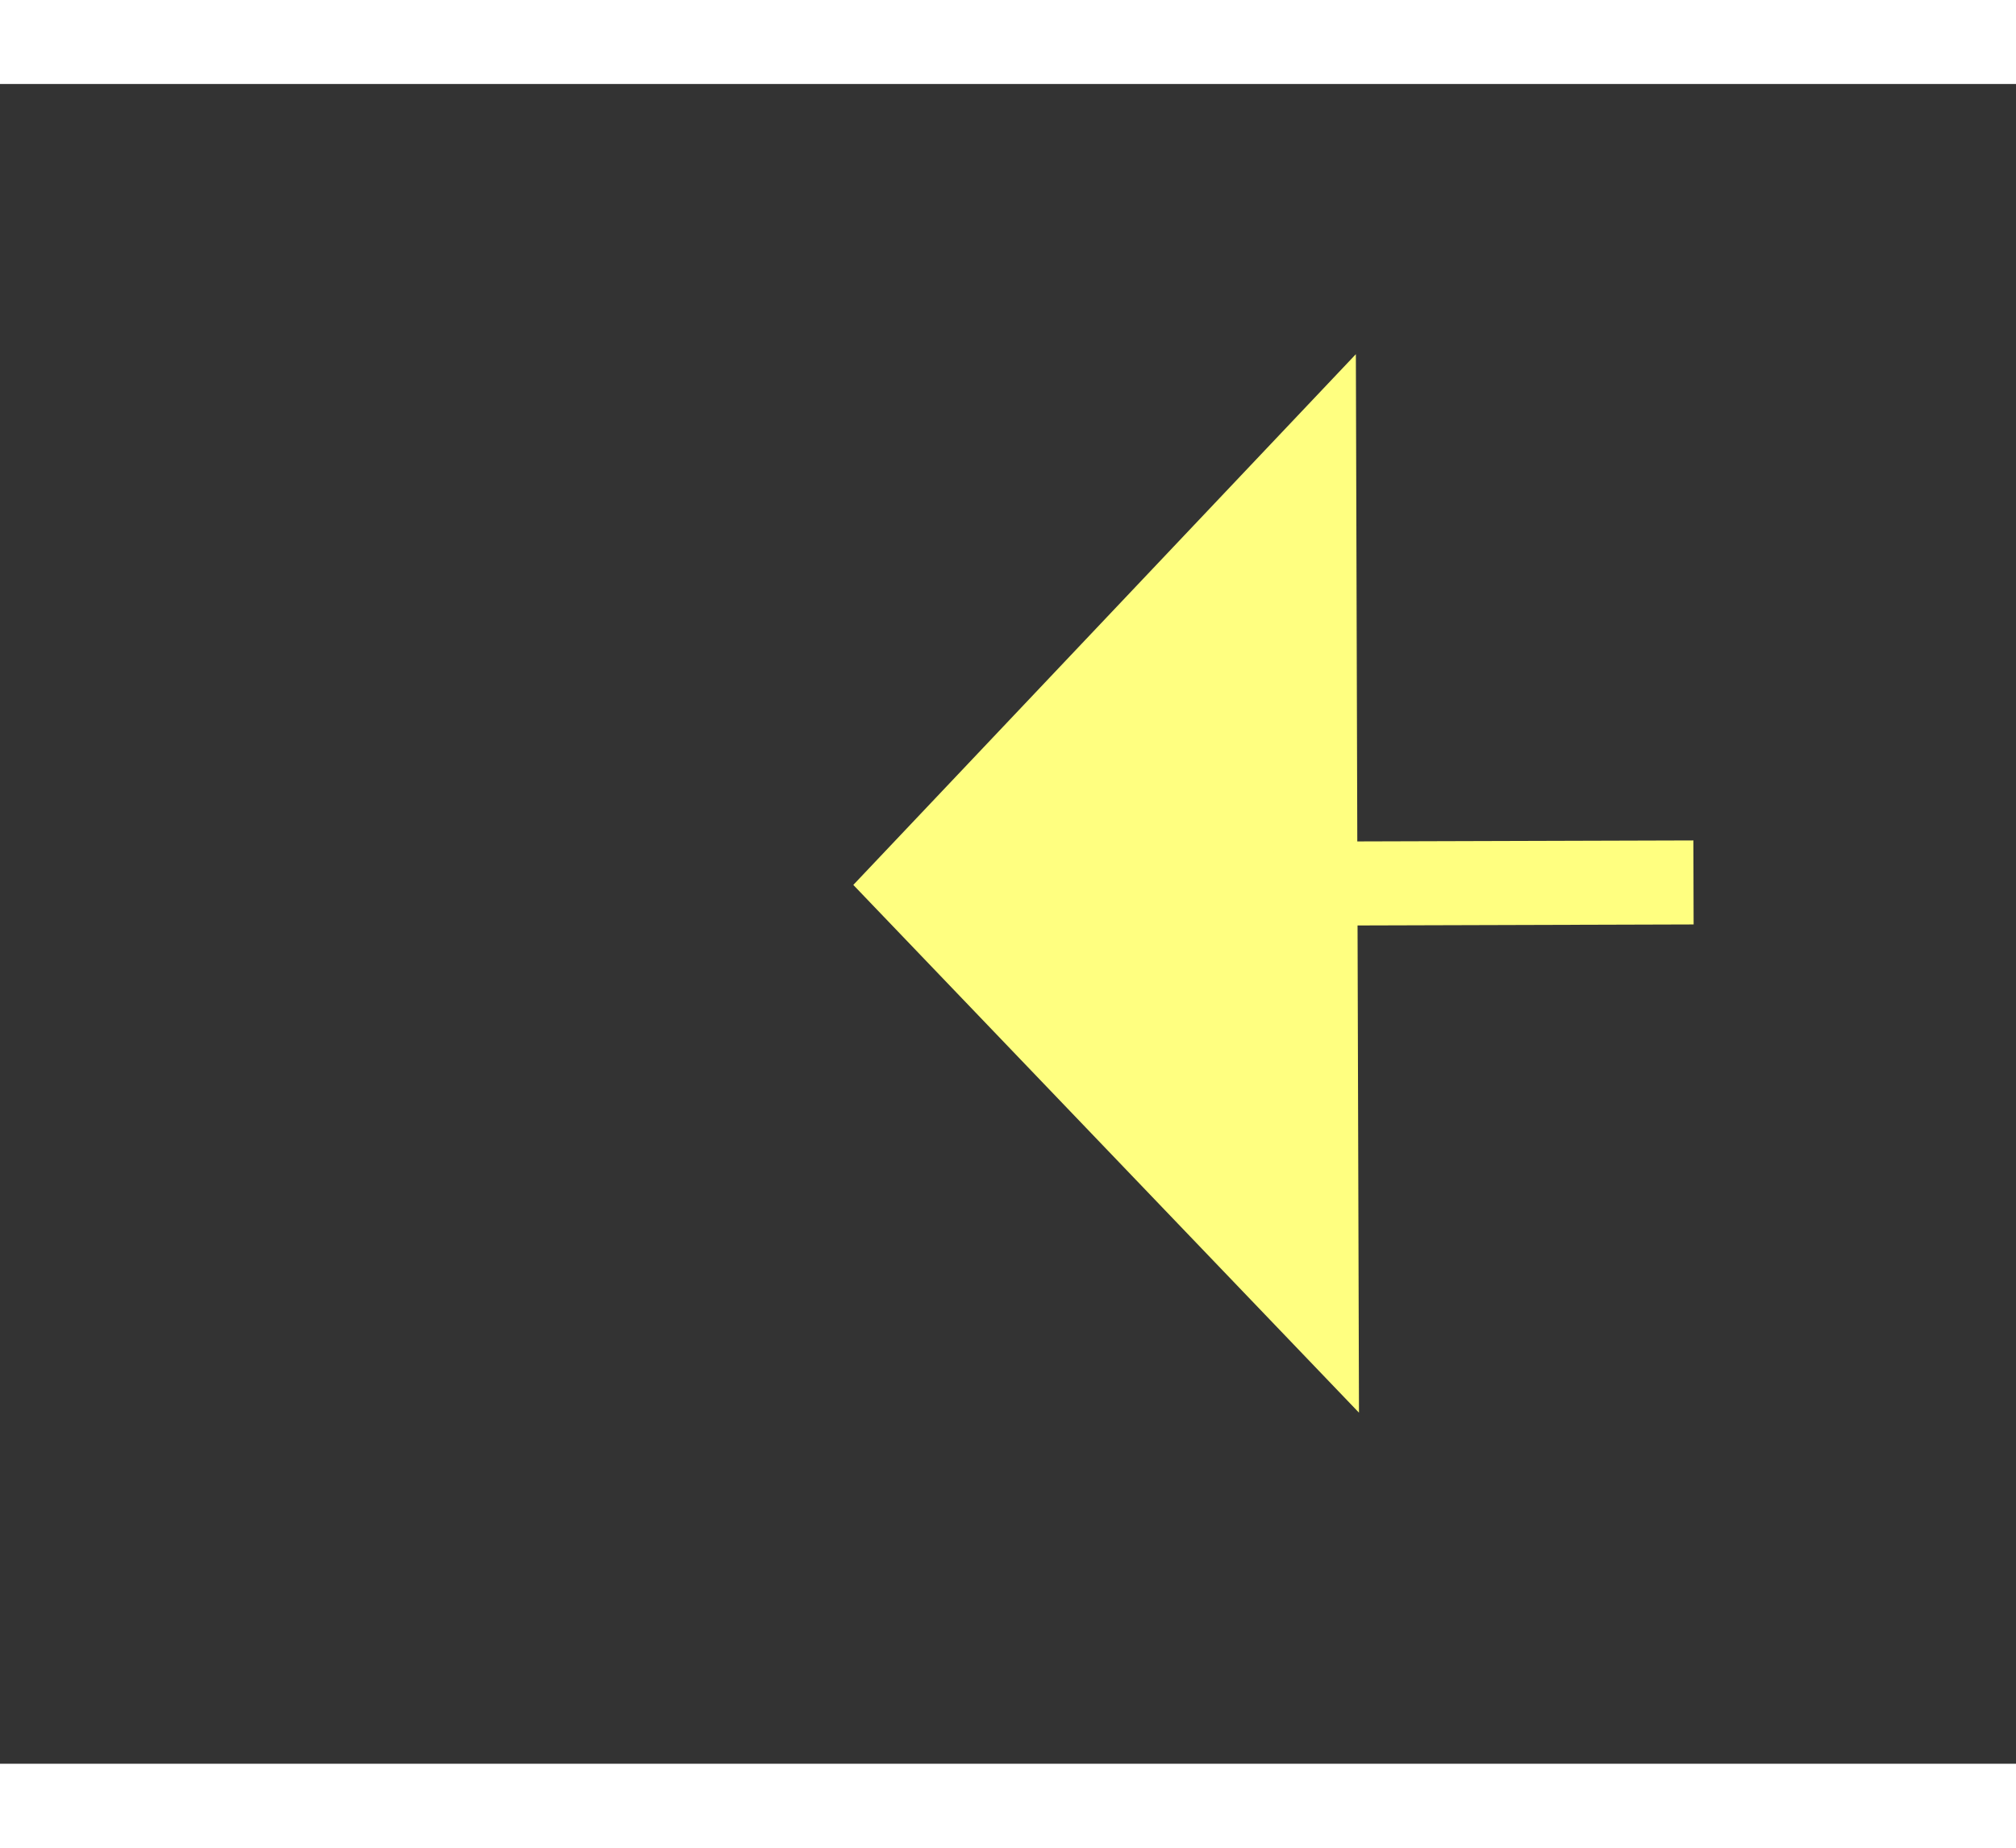 ﻿<?xml version="1.0" encoding="utf-8"?>
<svg version="1.1" xmlns:xlink="http://www.w3.org/1999/xlink" width="24px" height="22px" preserveAspectRatio="xMinYMid meet" viewBox="390 3299  24 20" xmlns="http://www.w3.org/2000/svg">
  <rect x="390" y="3299" width="24" height="20" fill="#333333" stroke="none"/>
  <g transform="matrix(-0.191 -0.982 0.982 -0.191 -2769.499 4335.001 )">
    <path d="M 496 3430.8  L 502 3424.5  L 496 3418.2  L 496 3430.8  Z " fill-rule="nonzero" fill="#ffff80" stroke="none" transform="matrix(0.188 -0.982 0.982 0.188 -3054.975 3155.155 )" />
    <path d="M 258 3424.5  L 497 3424.5  " stroke-width="1" stroke-dasharray="9,4" stroke="#ffff80" fill="none" transform="matrix(0.188 -0.982 0.982 0.188 -3054.975 3155.155 )" />
  </g>
</svg>